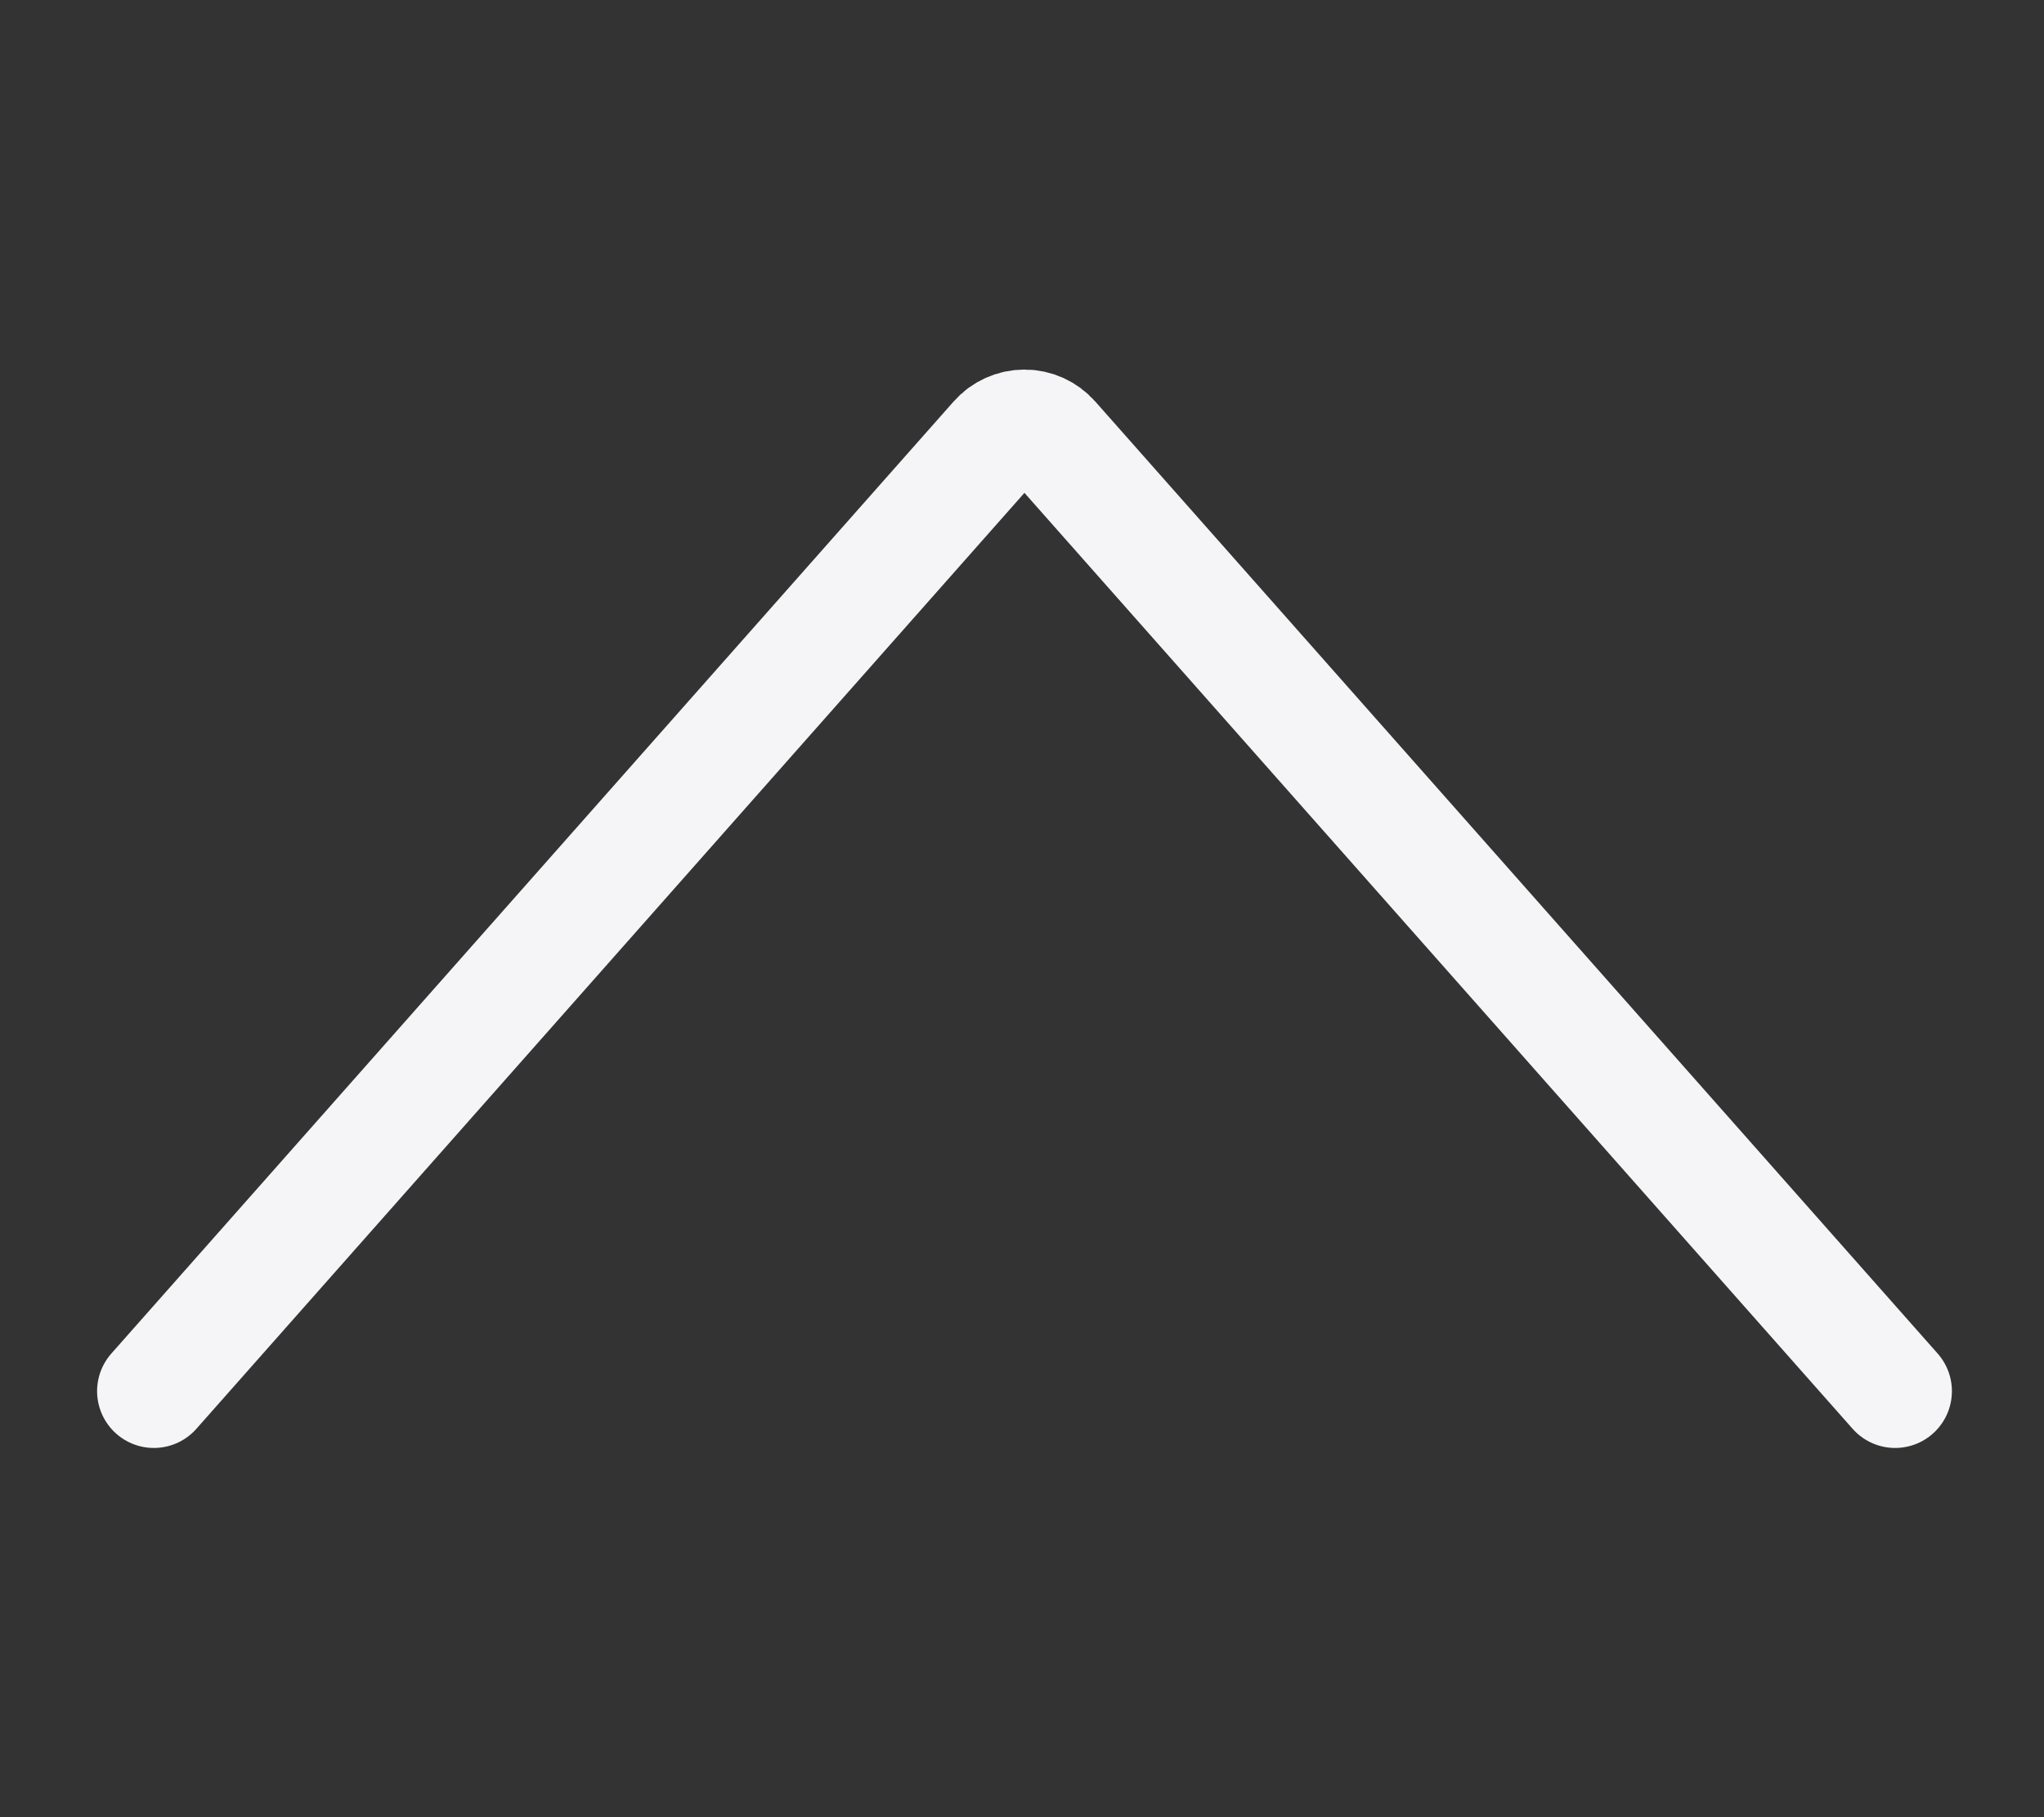 <svg width="18" height="16" viewBox="0 0 18 16" fill="none" xmlns="http://www.w3.org/2000/svg">
<rect x="0" y="0" width="18" height="16" fill="#333333" stroke="none"/>
<path d="M16.689 12.249L9.271 3.867C9.208 3.795 9.117 3.754 9.022 3.754C8.926 3.754 8.835 3.795 8.772 3.867L1.355 12.249" stroke="#F5F5F7" stroke-linecap="round" stroke-linejoin="round"/>
</svg>
